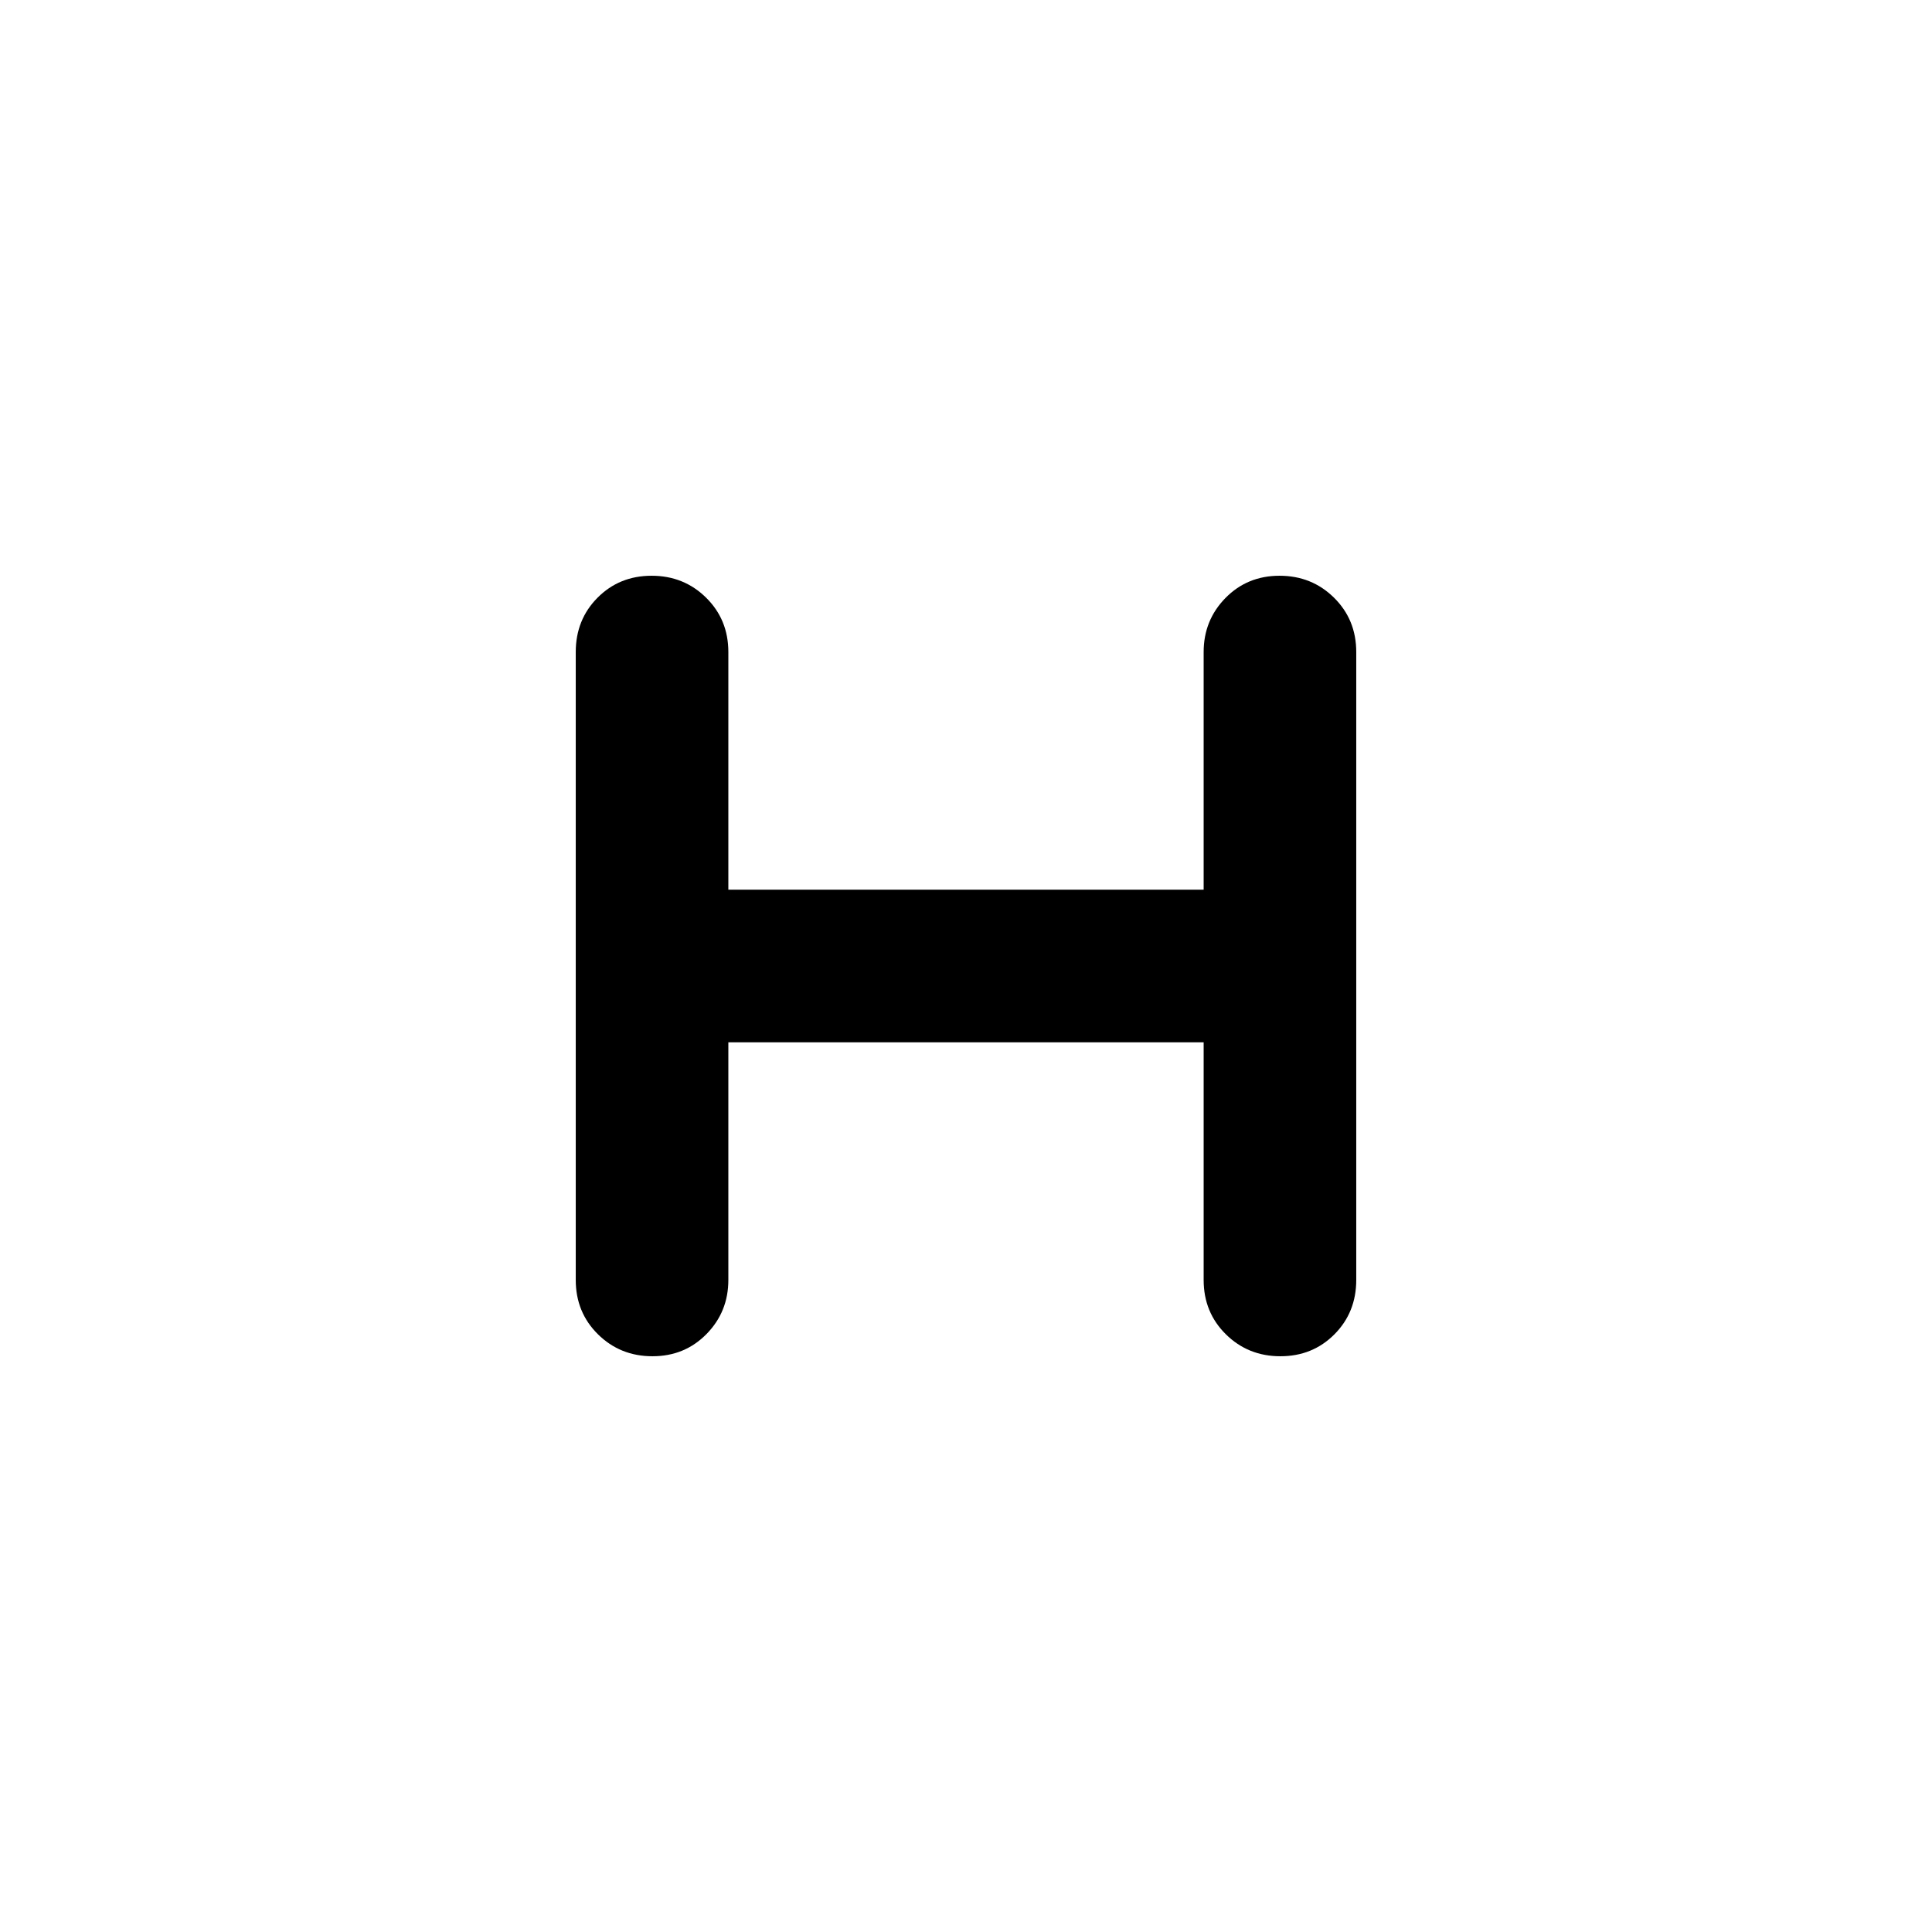 <svg xmlns="http://www.w3.org/2000/svg" height="20" viewBox="0 -960 960 960" width="20"><path d="M361.913-442.087V-324q0 15.813-10.839 26.863-10.84 11.05-26.863 11.05-16.024 0-27.074-10.9T286.087-324v-312q0-16.113 10.839-27.013 10.84-10.9 26.863-10.9 16.024 0 27.074 10.9T361.913-636v118.087h236.174V-636q0-15.813 10.839-26.863 10.84-11.05 26.863-11.05 16.024 0 27.074 10.9T673.913-636v312q0 16.113-10.839 27.013-10.84 10.9-26.863 10.9-16.024 0-27.074-10.9T598.087-324v-118.087H361.913Z"/></svg>